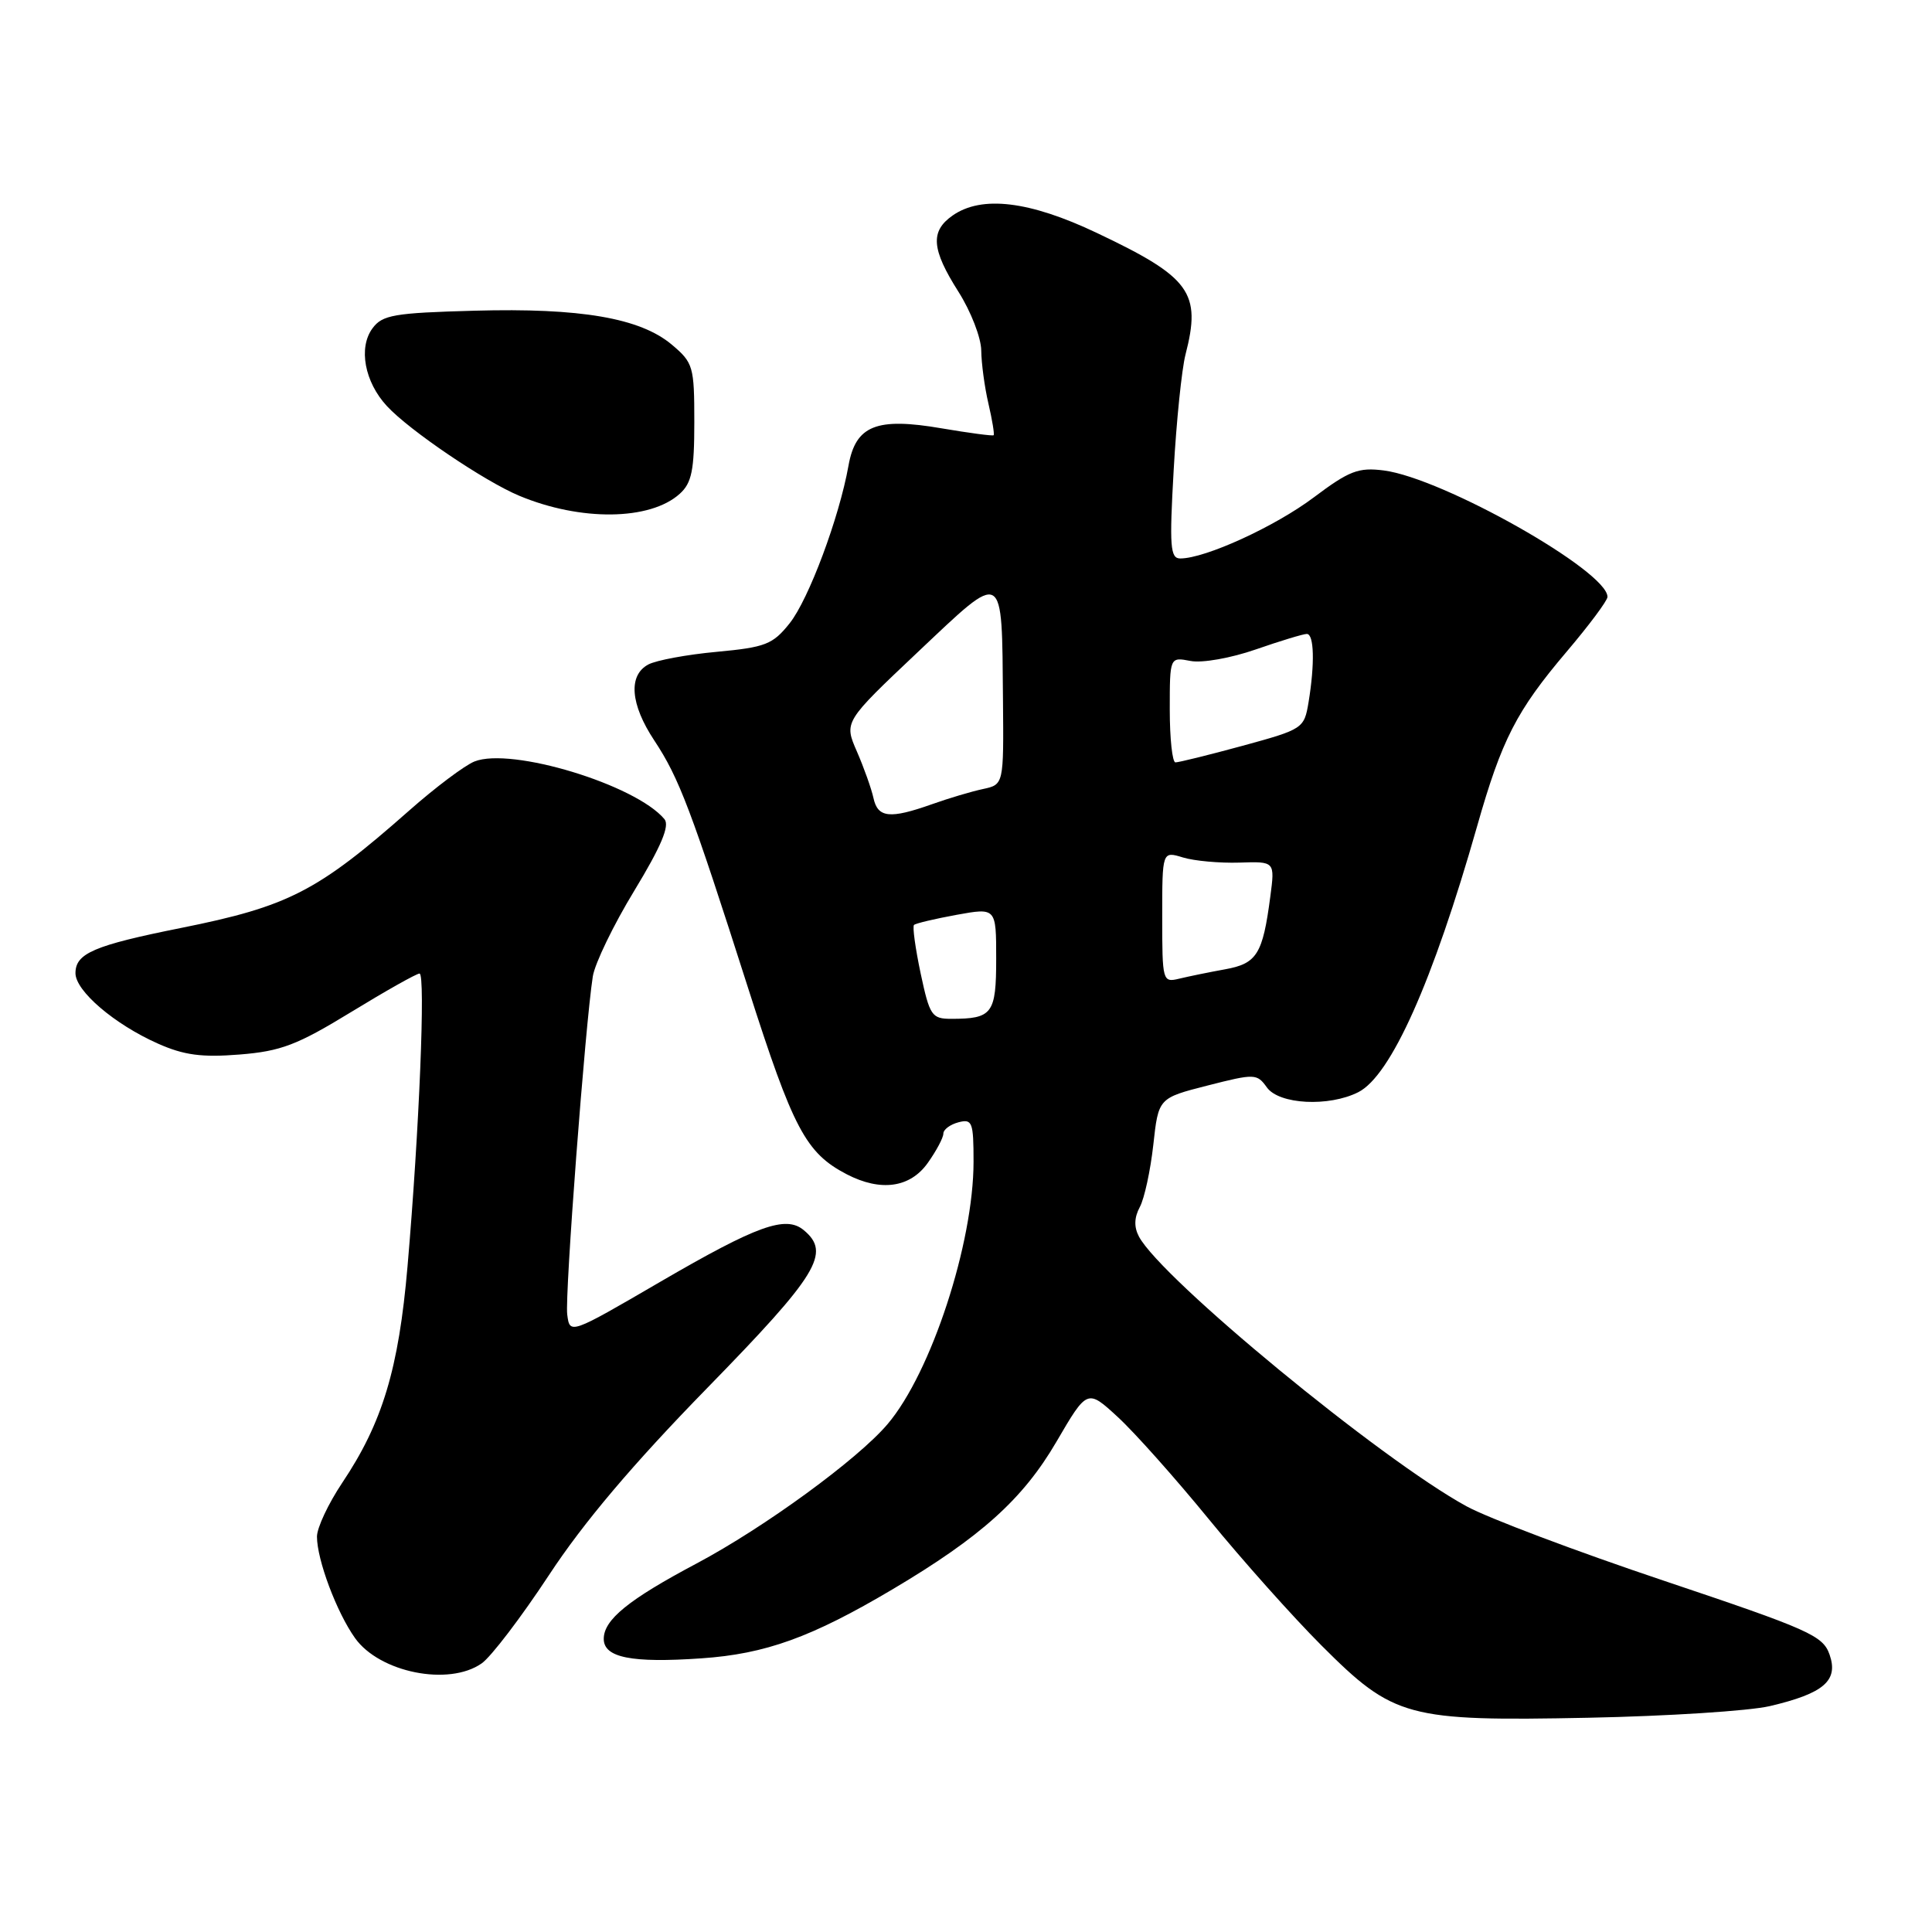 <?xml version="1.0" encoding="UTF-8" standalone="no"?>
<!DOCTYPE svg PUBLIC "-//W3C//DTD SVG 1.1//EN" "http://www.w3.org/Graphics/SVG/1.1/DTD/svg11.dtd" >
<svg xmlns="http://www.w3.org/2000/svg" xmlns:xlink="http://www.w3.org/1999/xlink" version="1.1" viewBox="0 0 256 256">
 <g >
 <path fill="currentColor"
d=" M 234.50 226.07 C 241.66 224.39 243.63 222.70 242.43 219.25 C 241.55 216.72 239.76 215.93 220.49 209.46 C 208.94 205.59 197.17 201.15 194.32 199.59 C 182.95 193.38 153.93 169.48 150.92 163.86 C 150.25 162.60 150.28 161.34 151.03 159.94 C 151.64 158.81 152.44 155.09 152.82 151.69 C 153.50 145.50 153.50 145.50 160.00 143.84 C 166.27 142.24 166.55 142.25 167.87 144.09 C 169.49 146.35 176.08 146.69 179.98 144.72 C 184.30 142.53 189.85 130.11 195.72 109.50 C 198.99 97.99 200.94 94.19 207.59 86.35 C 210.57 82.84 213.00 79.58 213.00 79.09 C 213.00 75.67 191.22 63.36 183.37 62.34 C 180.01 61.91 178.79 62.37 174.08 65.91 C 168.93 69.78 159.70 74.00 156.39 74.00 C 155.06 74.00 154.94 72.43 155.52 62.25 C 155.88 55.79 156.59 48.92 157.08 47.00 C 159.21 38.76 157.75 36.75 145.35 30.87 C 136.41 26.62 130.08 25.86 126.22 28.56 C 123.24 30.65 123.42 33.02 127.00 38.66 C 128.65 41.26 130.01 44.77 130.02 46.45 C 130.04 48.13 130.46 51.29 130.97 53.47 C 131.48 55.66 131.79 57.55 131.66 57.67 C 131.54 57.79 128.44 57.38 124.79 56.76 C 116.13 55.27 113.38 56.37 112.43 61.70 C 111.20 68.60 107.15 79.43 104.63 82.59 C 102.40 85.39 101.43 85.77 94.98 86.37 C 91.04 86.73 86.95 87.49 85.90 88.05 C 83.22 89.49 83.52 93.32 86.70 98.12 C 89.99 103.09 91.58 107.30 99.14 130.96 C 105.11 149.63 106.77 152.77 112.20 155.60 C 116.70 157.93 120.59 157.39 122.93 154.10 C 124.07 152.50 125.00 150.75 125.00 150.21 C 125.00 149.67 125.90 149.00 127.00 148.71 C 128.83 148.23 129.00 148.68 129.00 153.93 C 129.00 164.73 123.39 181.88 117.62 188.69 C 113.67 193.36 101.29 202.39 92.32 207.16 C 83.27 211.96 80.00 214.62 80.00 217.16 C 80.00 219.64 83.67 220.38 92.92 219.74 C 101.44 219.16 107.54 216.95 118.27 210.59 C 129.99 203.64 135.54 198.64 139.97 191.06 C 144.07 184.04 144.07 184.04 148.12 187.77 C 150.35 189.82 155.78 195.92 160.20 201.33 C 164.61 206.73 171.33 214.26 175.12 218.05 C 184.68 227.61 186.45 228.09 210.50 227.61 C 220.95 227.40 231.75 226.71 234.50 226.07 Z  M 63.82 220.41 C 65.07 219.54 69.08 214.27 72.74 208.71 C 77.31 201.75 83.85 194.02 93.69 183.94 C 108.39 168.88 110.14 166.02 106.50 163.00 C 104.11 161.01 100.32 162.38 87.50 169.84 C 75.50 176.83 75.50 176.83 75.16 174.17 C 74.83 171.61 77.55 135.75 78.55 129.38 C 78.82 127.67 81.29 122.55 84.05 118.02 C 87.61 112.15 88.76 109.42 88.05 108.55 C 84.25 103.98 67.74 98.96 62.87 100.90 C 61.57 101.42 57.67 104.35 54.21 107.41 C 42.06 118.13 38.24 120.10 23.98 122.96 C 12.46 125.27 10.00 126.32 10.00 128.95 C 10.00 131.31 15.16 135.72 20.92 138.28 C 24.38 139.82 26.74 140.13 31.75 139.73 C 37.22 139.29 39.36 138.48 46.51 134.11 C 51.11 131.30 55.19 129.00 55.59 129.00 C 56.40 129.00 55.56 149.72 54.00 167.79 C 52.83 181.40 50.67 188.54 45.34 196.49 C 43.51 199.23 42.00 202.44 42.00 203.61 C 42.00 206.68 44.61 213.64 47.04 217.05 C 50.29 221.62 59.47 223.46 63.82 220.41 Z  M 90.07 65.43 C 91.66 64.00 92.00 62.32 92.00 55.93 C 92.00 48.55 91.86 48.06 89.01 45.66 C 84.82 42.14 76.92 40.78 62.86 41.17 C 52.22 41.46 50.66 41.73 49.36 43.50 C 47.46 46.06 48.31 50.62 51.27 53.81 C 54.24 57.03 64.20 63.77 68.80 65.69 C 76.94 69.09 86.15 68.98 90.07 65.43 Z  M 121.99 128.98 C 121.29 125.66 120.89 122.78 121.11 122.56 C 121.32 122.35 123.86 121.75 126.75 121.22 C 132.00 120.27 132.00 120.27 132.00 127.03 C 132.00 134.33 131.50 135.00 126.05 135.00 C 123.46 135.00 123.19 134.59 121.99 128.98 Z  M 154.00 121.50 C 154.00 112.78 154.00 112.78 156.75 113.62 C 158.26 114.08 161.62 114.38 164.22 114.30 C 168.94 114.14 168.94 114.14 168.32 118.82 C 167.32 126.44 166.55 127.68 162.32 128.44 C 160.22 128.82 157.49 129.38 156.25 129.68 C 154.05 130.21 154.00 130.03 154.00 121.50 Z  M 115.74 105.75 C 115.47 104.51 114.48 101.73 113.54 99.57 C 111.83 95.65 111.83 95.65 121.66 86.36 C 133.19 75.48 132.74 75.22 132.90 92.73 C 133.00 103.96 133.00 103.96 130.25 104.55 C 128.74 104.87 125.68 105.78 123.47 106.57 C 117.91 108.54 116.31 108.37 115.74 105.75 Z  M 155.00 94.03 C 155.00 87.05 155.00 87.05 157.75 87.58 C 159.29 87.88 163.10 87.20 166.41 86.05 C 169.66 84.92 172.69 84.00 173.16 84.00 C 174.13 84.00 174.23 87.95 173.39 93.05 C 172.81 96.53 172.66 96.63 164.65 98.82 C 160.17 100.04 156.16 101.03 155.75 101.02 C 155.34 101.01 155.00 97.86 155.00 94.03 Z "/>
</g>
</svg>